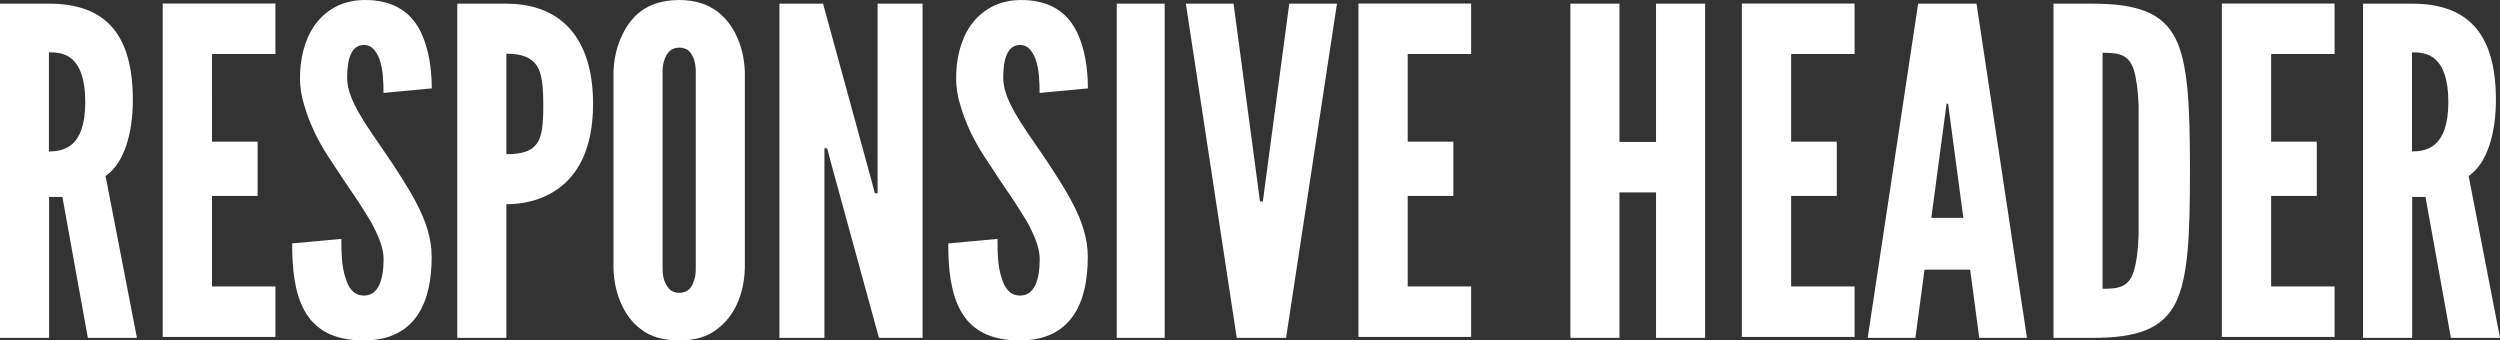 <svg viewBox="0 0 470 64" style="background-color:#ffffff00" xmlns="http://www.w3.org/2000/svg" width="470" height="64"><rect x="0" y="0" width="470" height="64" fill="#333333" stroke="none"/><path fill="#ffffff" d="M16.515 63.522l-4.785-26.5H9.227v26.5H0V.692h9.227c11.047 0 15.746 6.238 15.746 18.12 0 6.24-1.624 11.883-5.127 14.277l5.896 30.432h-9.227zm-7.318-35.05c1.282 0 2.99-.17 4.357-1.367s2.478-3.505 2.478-7.95c0-4.446-1.11-6.84-2.478-8.036-1.367-1.198-3.075-1.283-4.357-1.283v18.636zM30.586.664h21.19v9.482H39.852l.002 16.483h8.58v10.21h-8.58v17.016h11.925v9.482h-21.19V.664zM72.098 17.47c0-2.044-.085-4.345-.683-6.134-.598-1.705-1.538-2.898-2.99-2.898-2.393.085-3.162 2.557-3.162 6.22 0 2.132.94 4.347 2.307 6.733 1.367 2.387 3.16 4.86 4.955 7.5 2.136 3.154 4.272 6.392 5.895 9.545 1.624 3.153 2.734 6.39 2.734 9.8 0 4.175-.683 8.095-2.648 10.993C76.54 62.125 73.38 64 68.34 64c-5.896 0-9.228-2.216-11.108-5.624-1.88-3.41-2.306-7.926-2.306-12.612l9.25-.853c0 2.643.083 5.285.752 7.245.585 2.045 1.588 3.408 3.512 3.408 2.675 0 3.678-2.897 3.678-6.902 0-2.044-1.003-4.43-2.34-6.902-.753-1.193-1.506-2.47-2.342-3.75-1.756-2.556-3.688-5.453-5.738-8.606-2.05-3.153-3.59-6.392-4.528-9.715-.513-1.62-.77-3.324-.77-5.028 0-3.41.77-7.074 2.735-9.886C61.1 2.047 64.09.087 68.355.002c5.472-.085 8.718 2.215 10.513 5.54 1.794 3.408 2.306 7.583 2.306 11.077l-9.076.85zM85.968.692h9.227c4.064 0 8.1 1.024 11.175 3.93 3.076 2.907 5.126 7.694 5.126 14.875 0 7.18-2.05 11.882-5.126 14.79-3.076 2.905-7.11 4.102-11.175 4.102V63.52h-9.227V.692zm9.227 28.294c2.854 0 4.67-.513 5.707-1.966 1.025-1.368 1.235-3.676 1.235-7.18 0-3.506-.21-5.985-1.235-7.524-1.038-1.54-2.853-2.223-5.707-2.223v18.893zM140.03 50.45c-.084 2.557-.597 4.858-1.537 6.818-.768 1.704-1.965 3.323-3.673 4.602-1.71 1.363-4.016 2.13-7.136 2.13s-5.513-.767-7.22-2.13c-1.71-1.28-2.82-2.898-3.59-4.602-.94-1.96-1.452-4.26-1.538-6.818v-36.9c.086-2.47.598-4.77 1.538-6.73.77-1.705 1.88-3.41 3.59-4.688 1.707-1.278 4.1-2.13 7.22-2.13s5.427.852 7.136 2.13c1.708 1.278 2.905 2.983 3.673 4.687.94 1.96 1.453 4.26 1.538 6.73v36.9zm-9.226-36.9c0-1.703-.347-2.896-1.213-3.92-.433-.425-1.126-.68-1.906-.68-1.647 0-2.427 1.193-2.774 2.3-.26.682-.347 1.45-.347 2.3v36.9c0 1.79.434 2.983 1.3 3.92.434.427 1.04.682 1.82.682 1.647 0 2.428-1.023 2.774-2.3.26-.597.347-1.364.347-2.302v-36.9zM156.272 30.78l-.77-2.906h-.51v35.648h-8.46V.692h8.202l8.97 32.74.77 2.905h.513V.692h8.458v62.83h-8.202l-8.97-32.74zM195.444 17.47c0-2.044-.085-4.345-.684-6.134-.598-1.705-1.537-2.898-2.99-2.898-2.392.085-3.16 2.557-3.16 6.22 0 2.132.94 4.347 2.306 6.733 1.367 2.387 3.16 4.86 4.955 7.5 2.137 3.154 4.273 6.392 5.896 9.545 1.624 3.153 2.734 6.39 2.734 9.8 0 4.175-.683 8.095-2.648 10.993-1.965 2.897-5.126 4.772-10.167 4.772-5.895 0-9.227-2.216-11.107-5.624-1.88-3.41-2.307-7.926-2.307-12.612l9.25-.853c0 2.643.085 5.285.754 7.245.585 2.045 1.588 3.408 3.51 3.408 2.677 0 3.68-2.897 3.68-6.902 0-2.044-1.003-4.43-2.34-6.902-.753-1.193-1.506-2.47-2.342-3.75-1.756-2.556-3.688-5.453-5.74-8.606-2.05-3.153-3.587-6.392-4.527-9.715-.512-1.62-.768-3.324-.768-5.028 0-3.41.768-7.074 2.733-9.886 1.965-2.727 4.956-4.687 9.222-4.772 5.47-.085 8.717 2.215 10.51 5.54 1.796 3.408 2.308 7.583 2.308 11.077l-9.076.85zM209.948.692h9.01v62.83h-9.01V.692zM242.38.692h8.972l-9.57 62.83h-9.272L222.94.692h8.97l4.615 34.534.35 2.65h.542l.35-2.65L242.382.692zM255.385.664h21.19v9.482h-11.924V26.63h8.58v10.21h-8.58v17.016h11.926v9.482h-21.19V.664zM311.334 36.166h-6.875v27.356h-9.228V.692h9.227v25.986h6.874V.692h9.227v62.83h-9.226V36.167zM327.47.664h21.192v9.482h-11.926V26.63h8.58v10.21h-8.58v17.016h11.926v9.482H327.47V.664zM351.127 63.522L360.61.692h10.977l9.483 62.83h-8.97L370.39 50.7h-8.583l-1.71 12.822h-8.97zm15.334-42.4l-.205-1.625h-.312l-.206 1.624-2.648 19.834h6.02l-2.65-19.833zM386.056 63.522V.692h7.262c8.568 0 13.183 1.707 15.66 6.495 2.393 4.787 2.734 12.652 2.734 24.962s-.34 20.088-2.734 24.875c-2.477 4.787-7.092 6.497-15.66 6.497h-7.262zm9.227-9.232c3.173 0 4.974-.342 5.917-3.42.43-1.453.772-3.676.858-6.668V19.924c-.086-2.906-.43-5.13-.858-6.668-.943-2.992-2.744-3.334-5.917-3.334V54.29zM417.71.664h21.192v9.482h-11.926V26.63h8.58v10.21h-8.58v17.016h11.926v9.482H417.71V.664zM460.773 63.522l-4.785-26.5h-2.502v26.5h-9.228V.692h9.228c11.046 0 15.745 6.238 15.745 18.12 0 6.24-1.622 11.883-5.125 14.277L470 63.52h-9.227zm-7.318-35.05c1.282 0 2.99-.17 4.358-1.367 1.367-1.197 2.477-3.505 2.477-7.95 0-4.446-1.11-6.84-2.477-8.036-1.367-1.198-3.076-1.283-4.358-1.283v18.636z"/></svg>